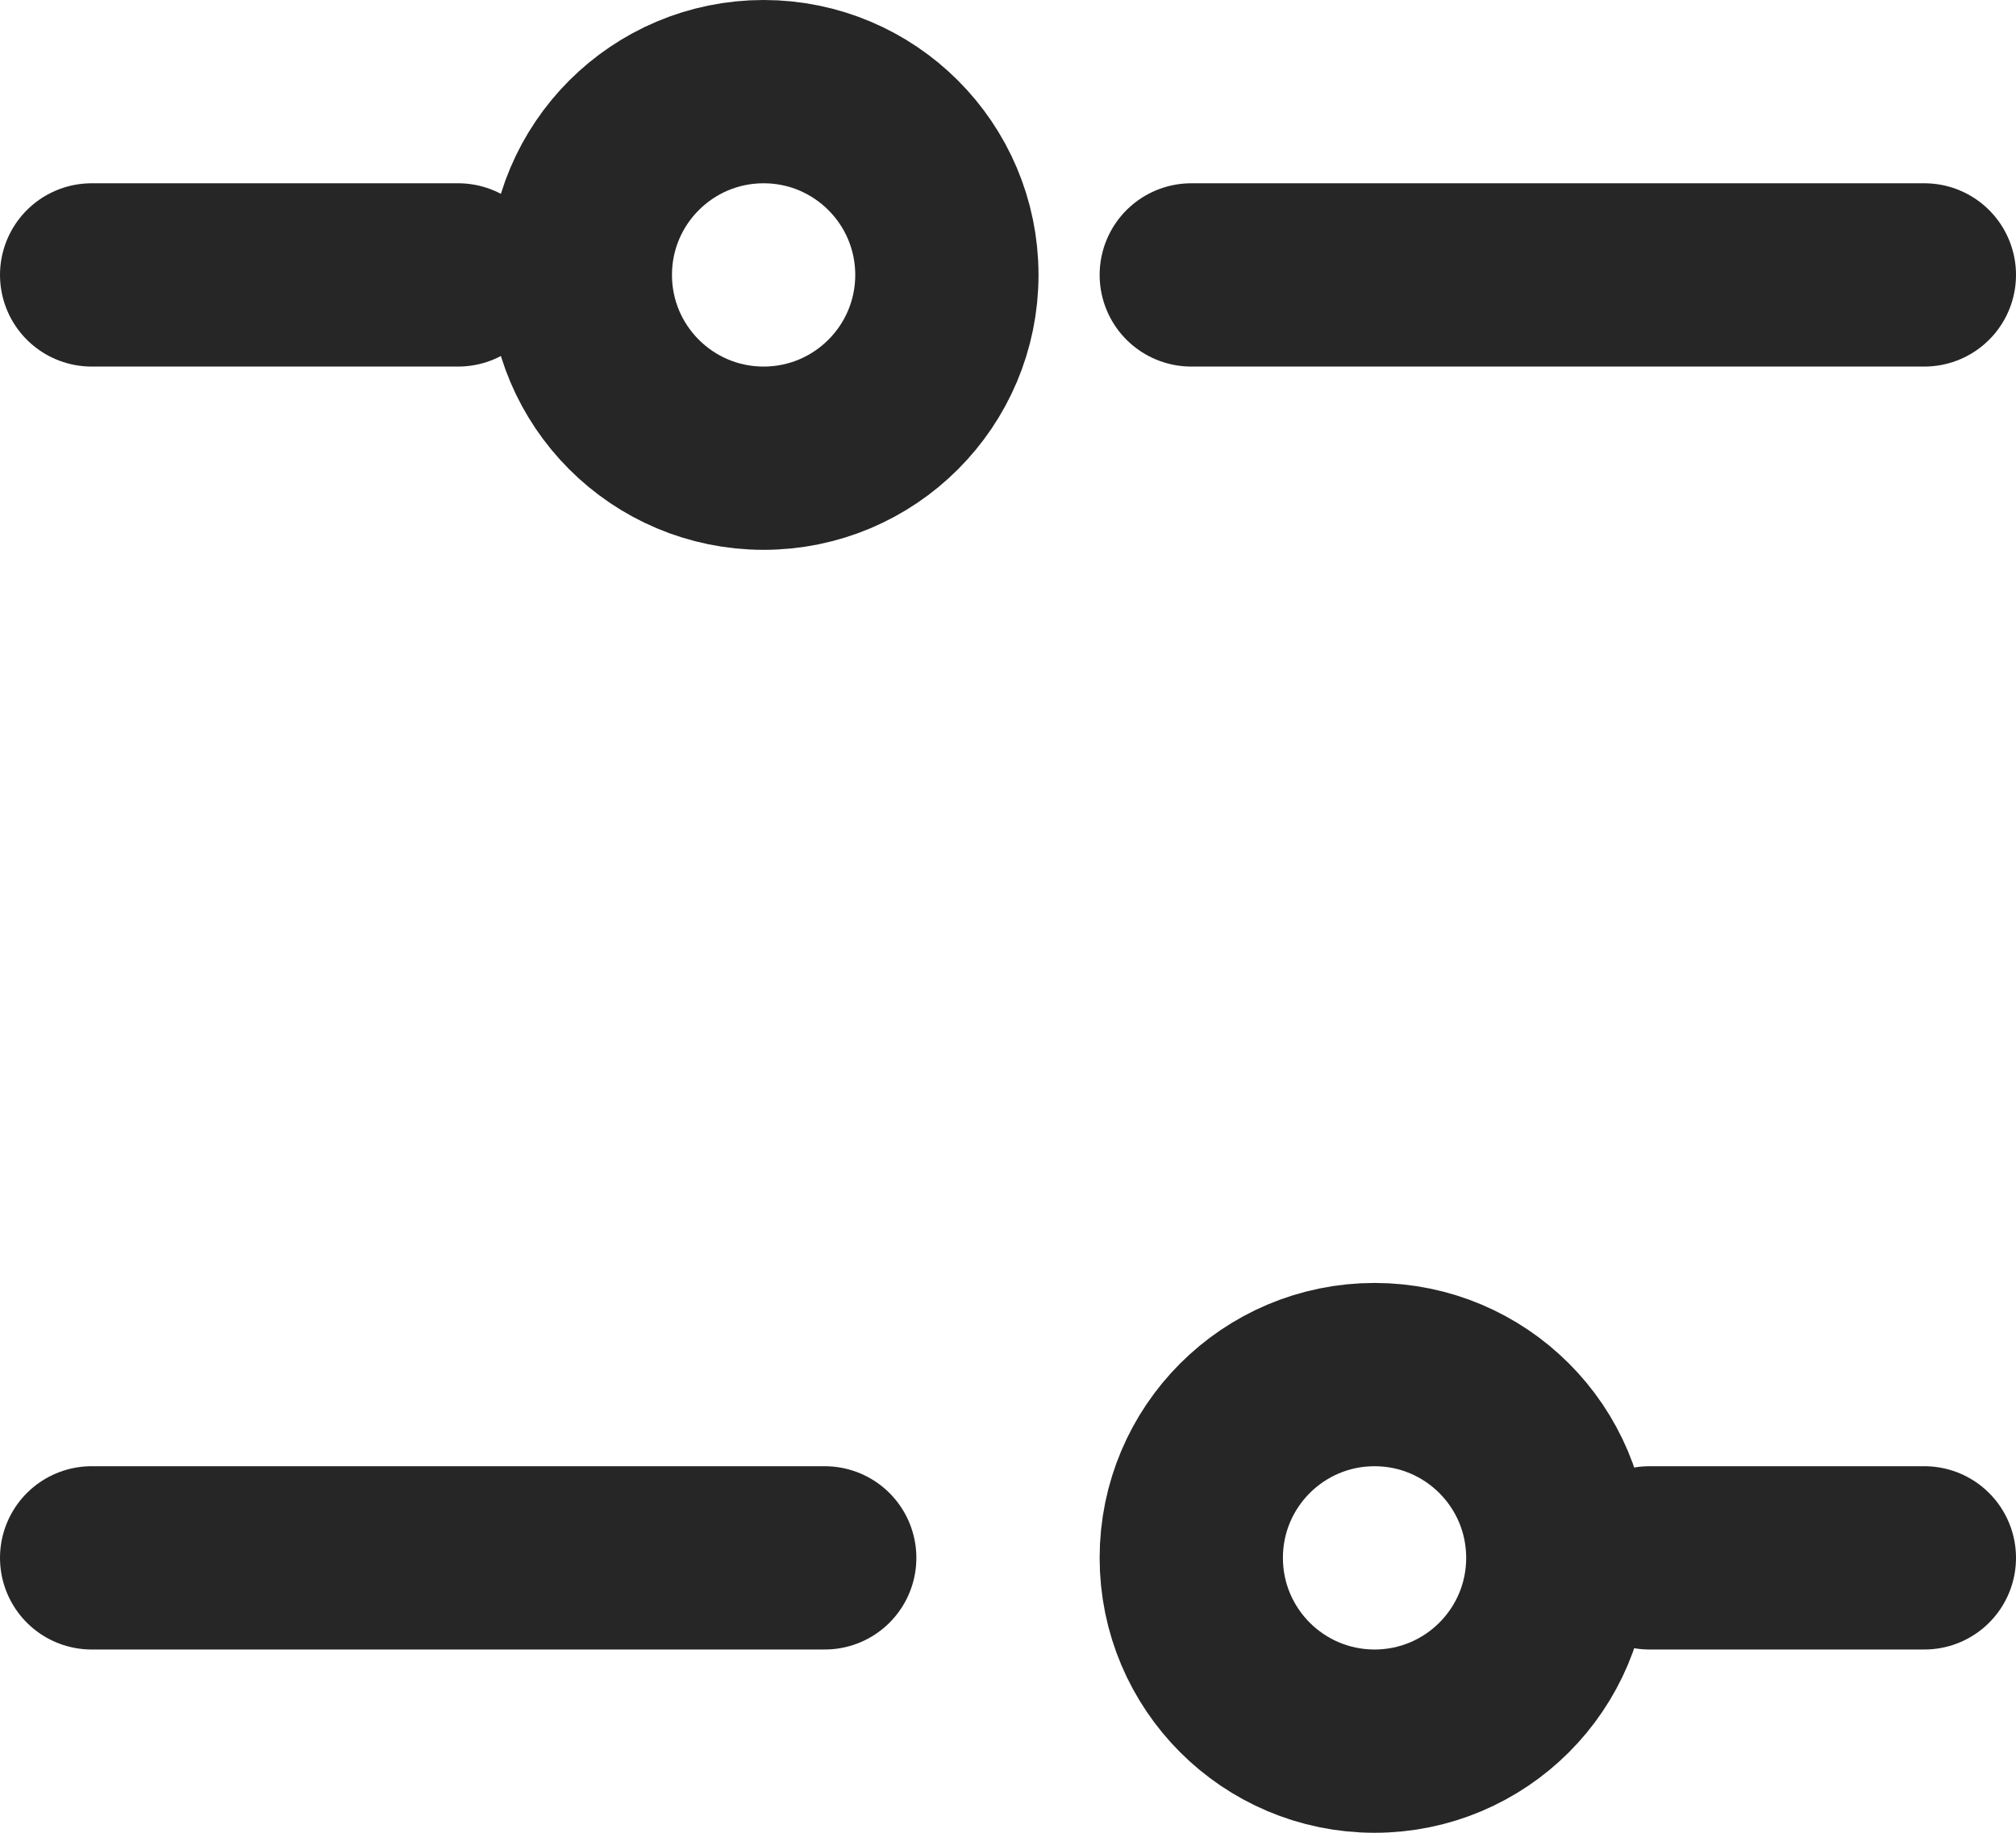 <svg xmlns="http://www.w3.org/2000/svg" width="22" height="20" viewBox="0 0 22 20">
  <g id="filter" transform="translate(-3 -4)">
    <path id="패스_16" data-name="패스 16" d="M12,7h8" transform="translate(4)" fill="none" stroke="#262626" stroke-linecap="round" stroke-width="2"/>
    <path id="패스_17" data-name="패스 17" d="M4,7H8" fill="none" stroke="#262626" stroke-linecap="round" stroke-width="2"/>
    <path id="패스_18" data-name="패스 18" d="M17,17h3" transform="translate(4 4)" fill="none" stroke="#262626" stroke-linecap="round" stroke-width="2"/>
    <path id="패스_19" data-name="패스 19" d="M4,17h8" transform="translate(0 4)" fill="none" stroke="#262626" stroke-linecap="round" stroke-width="2"/>
    <circle id="타원_32" data-name="타원 32" cx="2" cy="2" r="2" transform="translate(13.333 5) rotate(90)" fill="none" stroke="#262626" stroke-linecap="round" stroke-width="2"/>
    <circle id="타원_33" data-name="타원 33" cx="2" cy="2" r="2" transform="translate(20 19) rotate(90)" fill="none" stroke="#262626" stroke-linecap="round" stroke-width="2"/>
  </g>
</svg>
